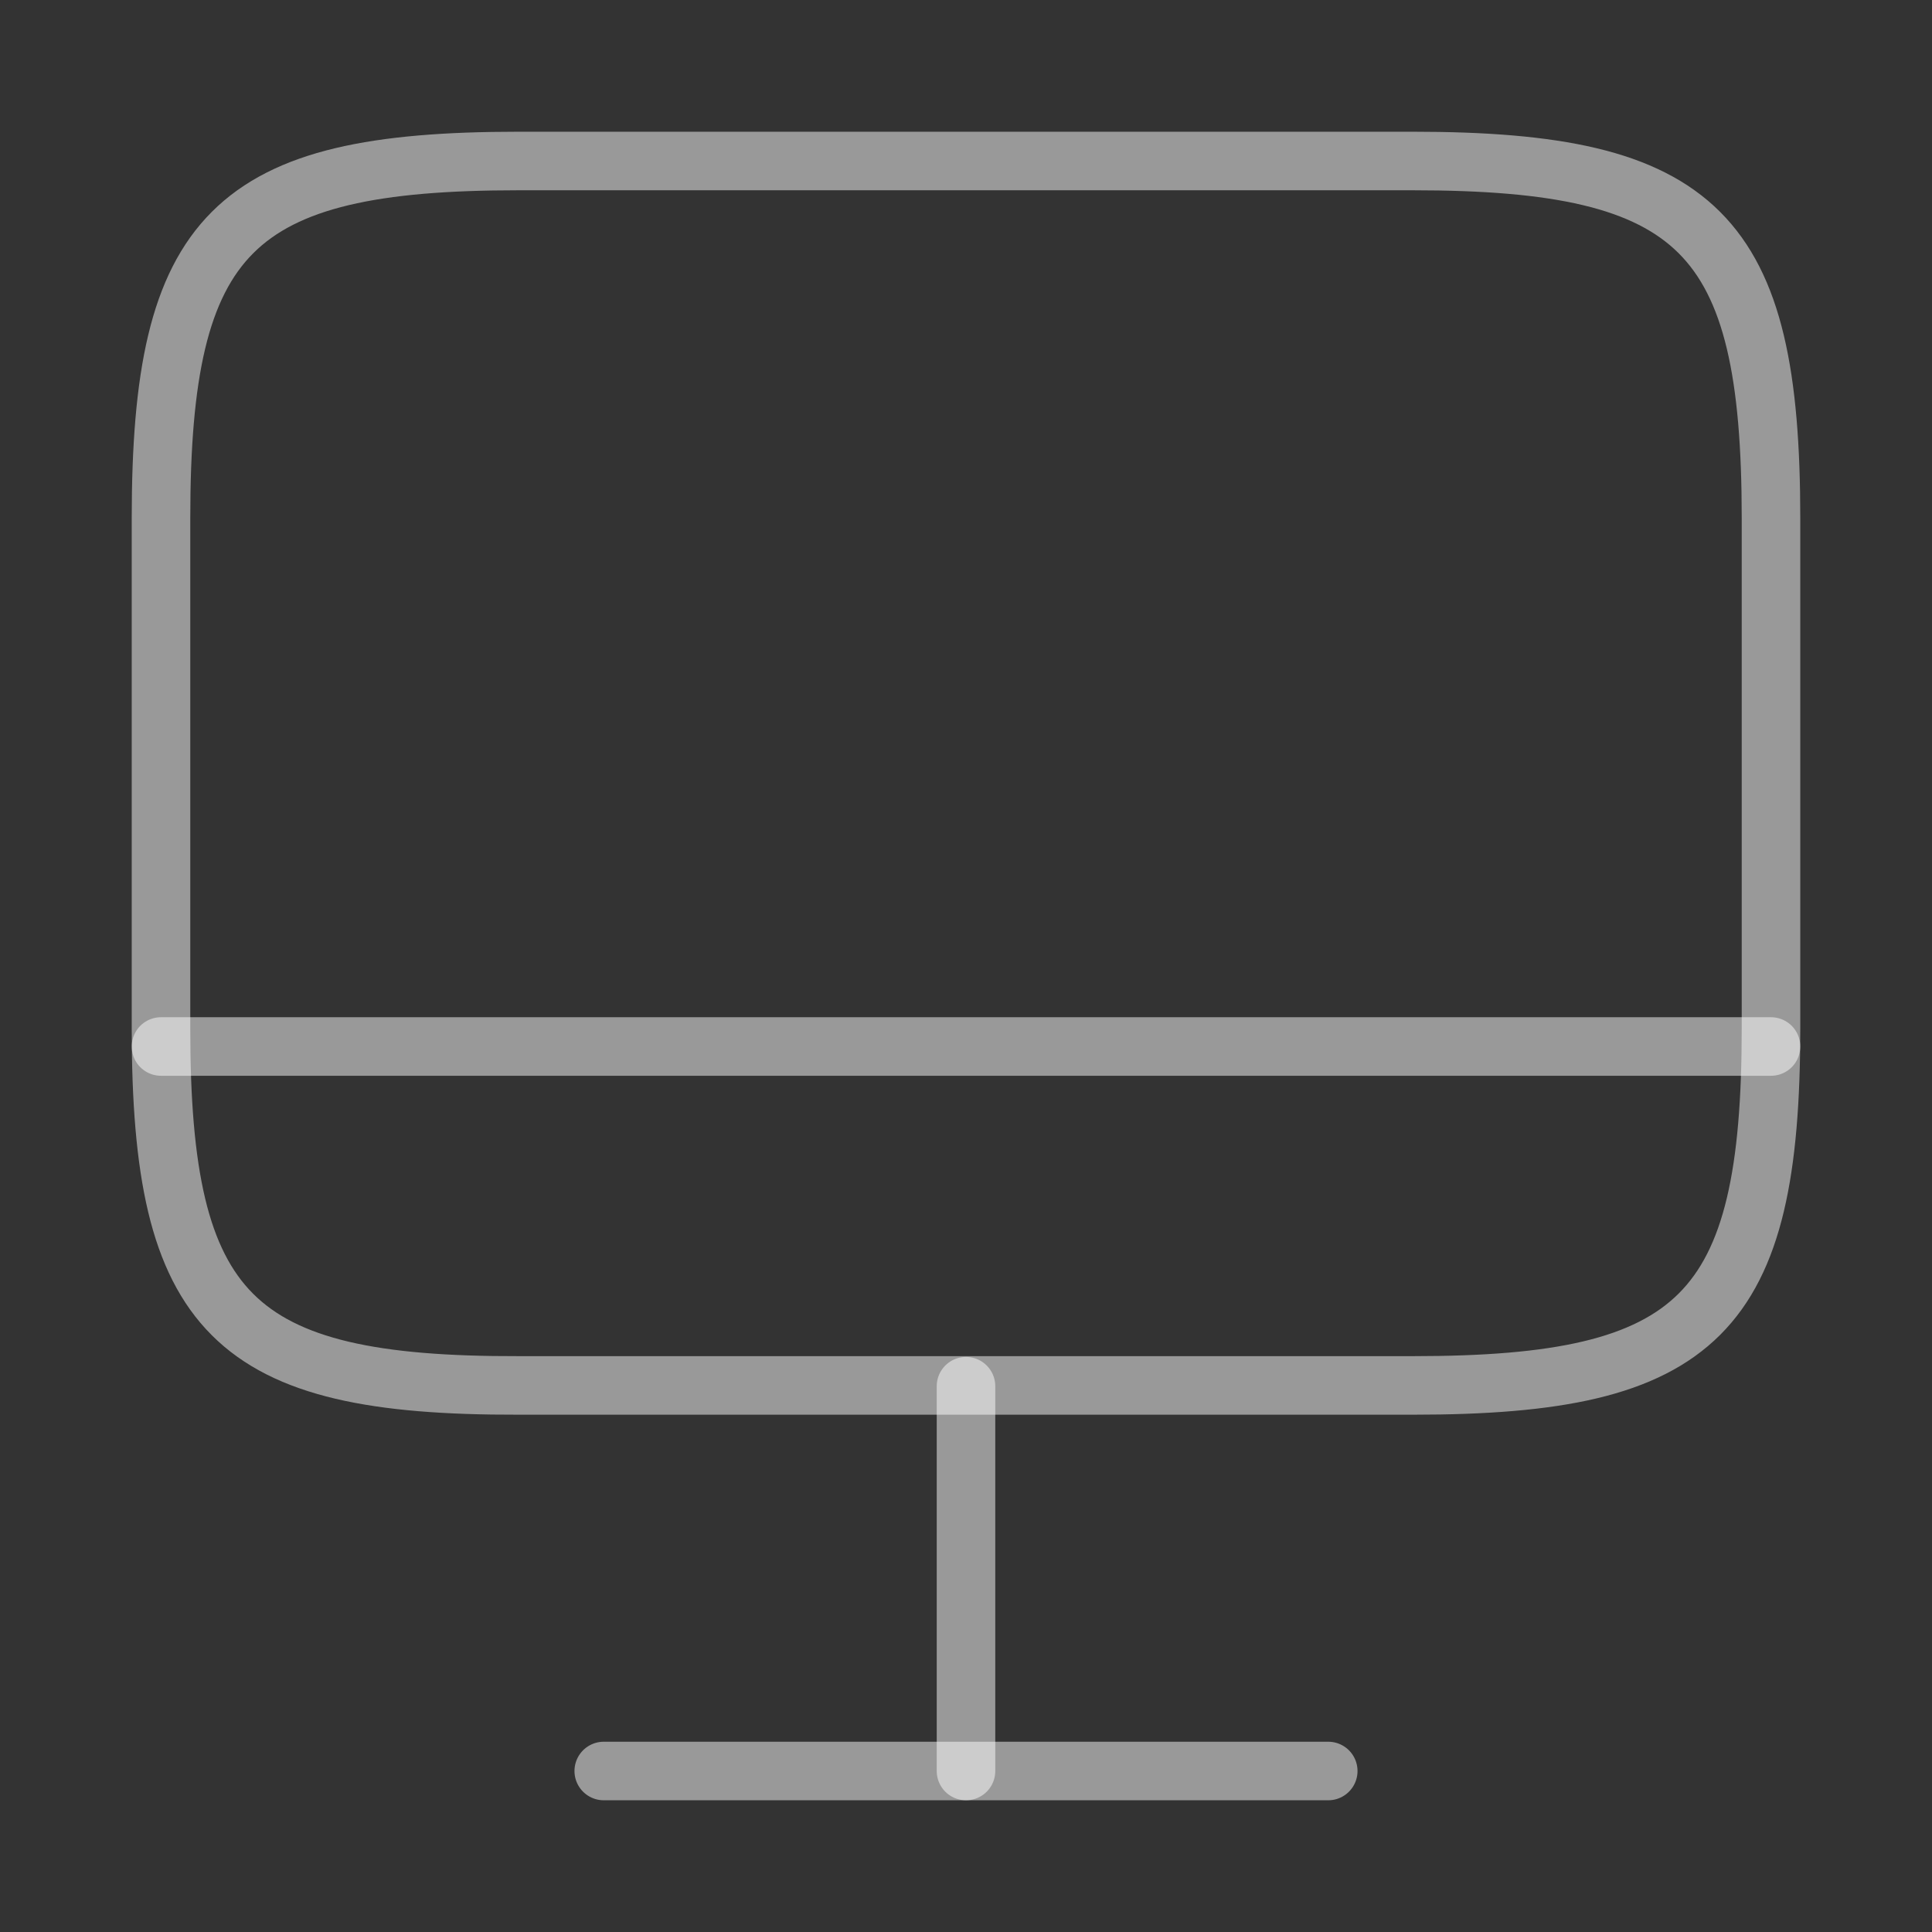<svg
  xmlns="http://www.w3.org/2000/svg"
  width="66"
  height="66"
  viewBox="0 0 66 66"
  fill="none"
>
  <rect x="0" y="0" width="66" height="66" fill="#333333" stroke="none"/>
  <path
    d="M17.71 5.5H48.263C58.053 5.5 60.5 7.947 60.5 17.71V35.117C60.5 44.907 58.053 47.328 48.29 47.328H17.71C7.947 47.355 5.5 44.907 5.5 35.145V17.71C5.5 7.947 7.947 5.5 17.71 5.5Z"
    stroke="white"
    stroke-opacity="0.5"
    stroke-width="2"
    stroke-linecap="round"
    stroke-linejoin="round"
  />
  <path
    d="M33 47.355V60.5"
    stroke="white"
    stroke-opacity="0.5"
    stroke-width="2"
    stroke-linecap="round"
    stroke-linejoin="round"
  />
  <path
    d="M5.5 35.75H60.5"
    stroke="white"
    stroke-opacity="0.5"
    stroke-width="2"
    stroke-linecap="round"
    stroke-linejoin="round"
  />
  <path
    d="M20.625 60.5H45.375"
    stroke="white"
    stroke-opacity="0.5"
    stroke-width="2"
    stroke-linecap="round"
    stroke-linejoin="round"
  />
</svg>